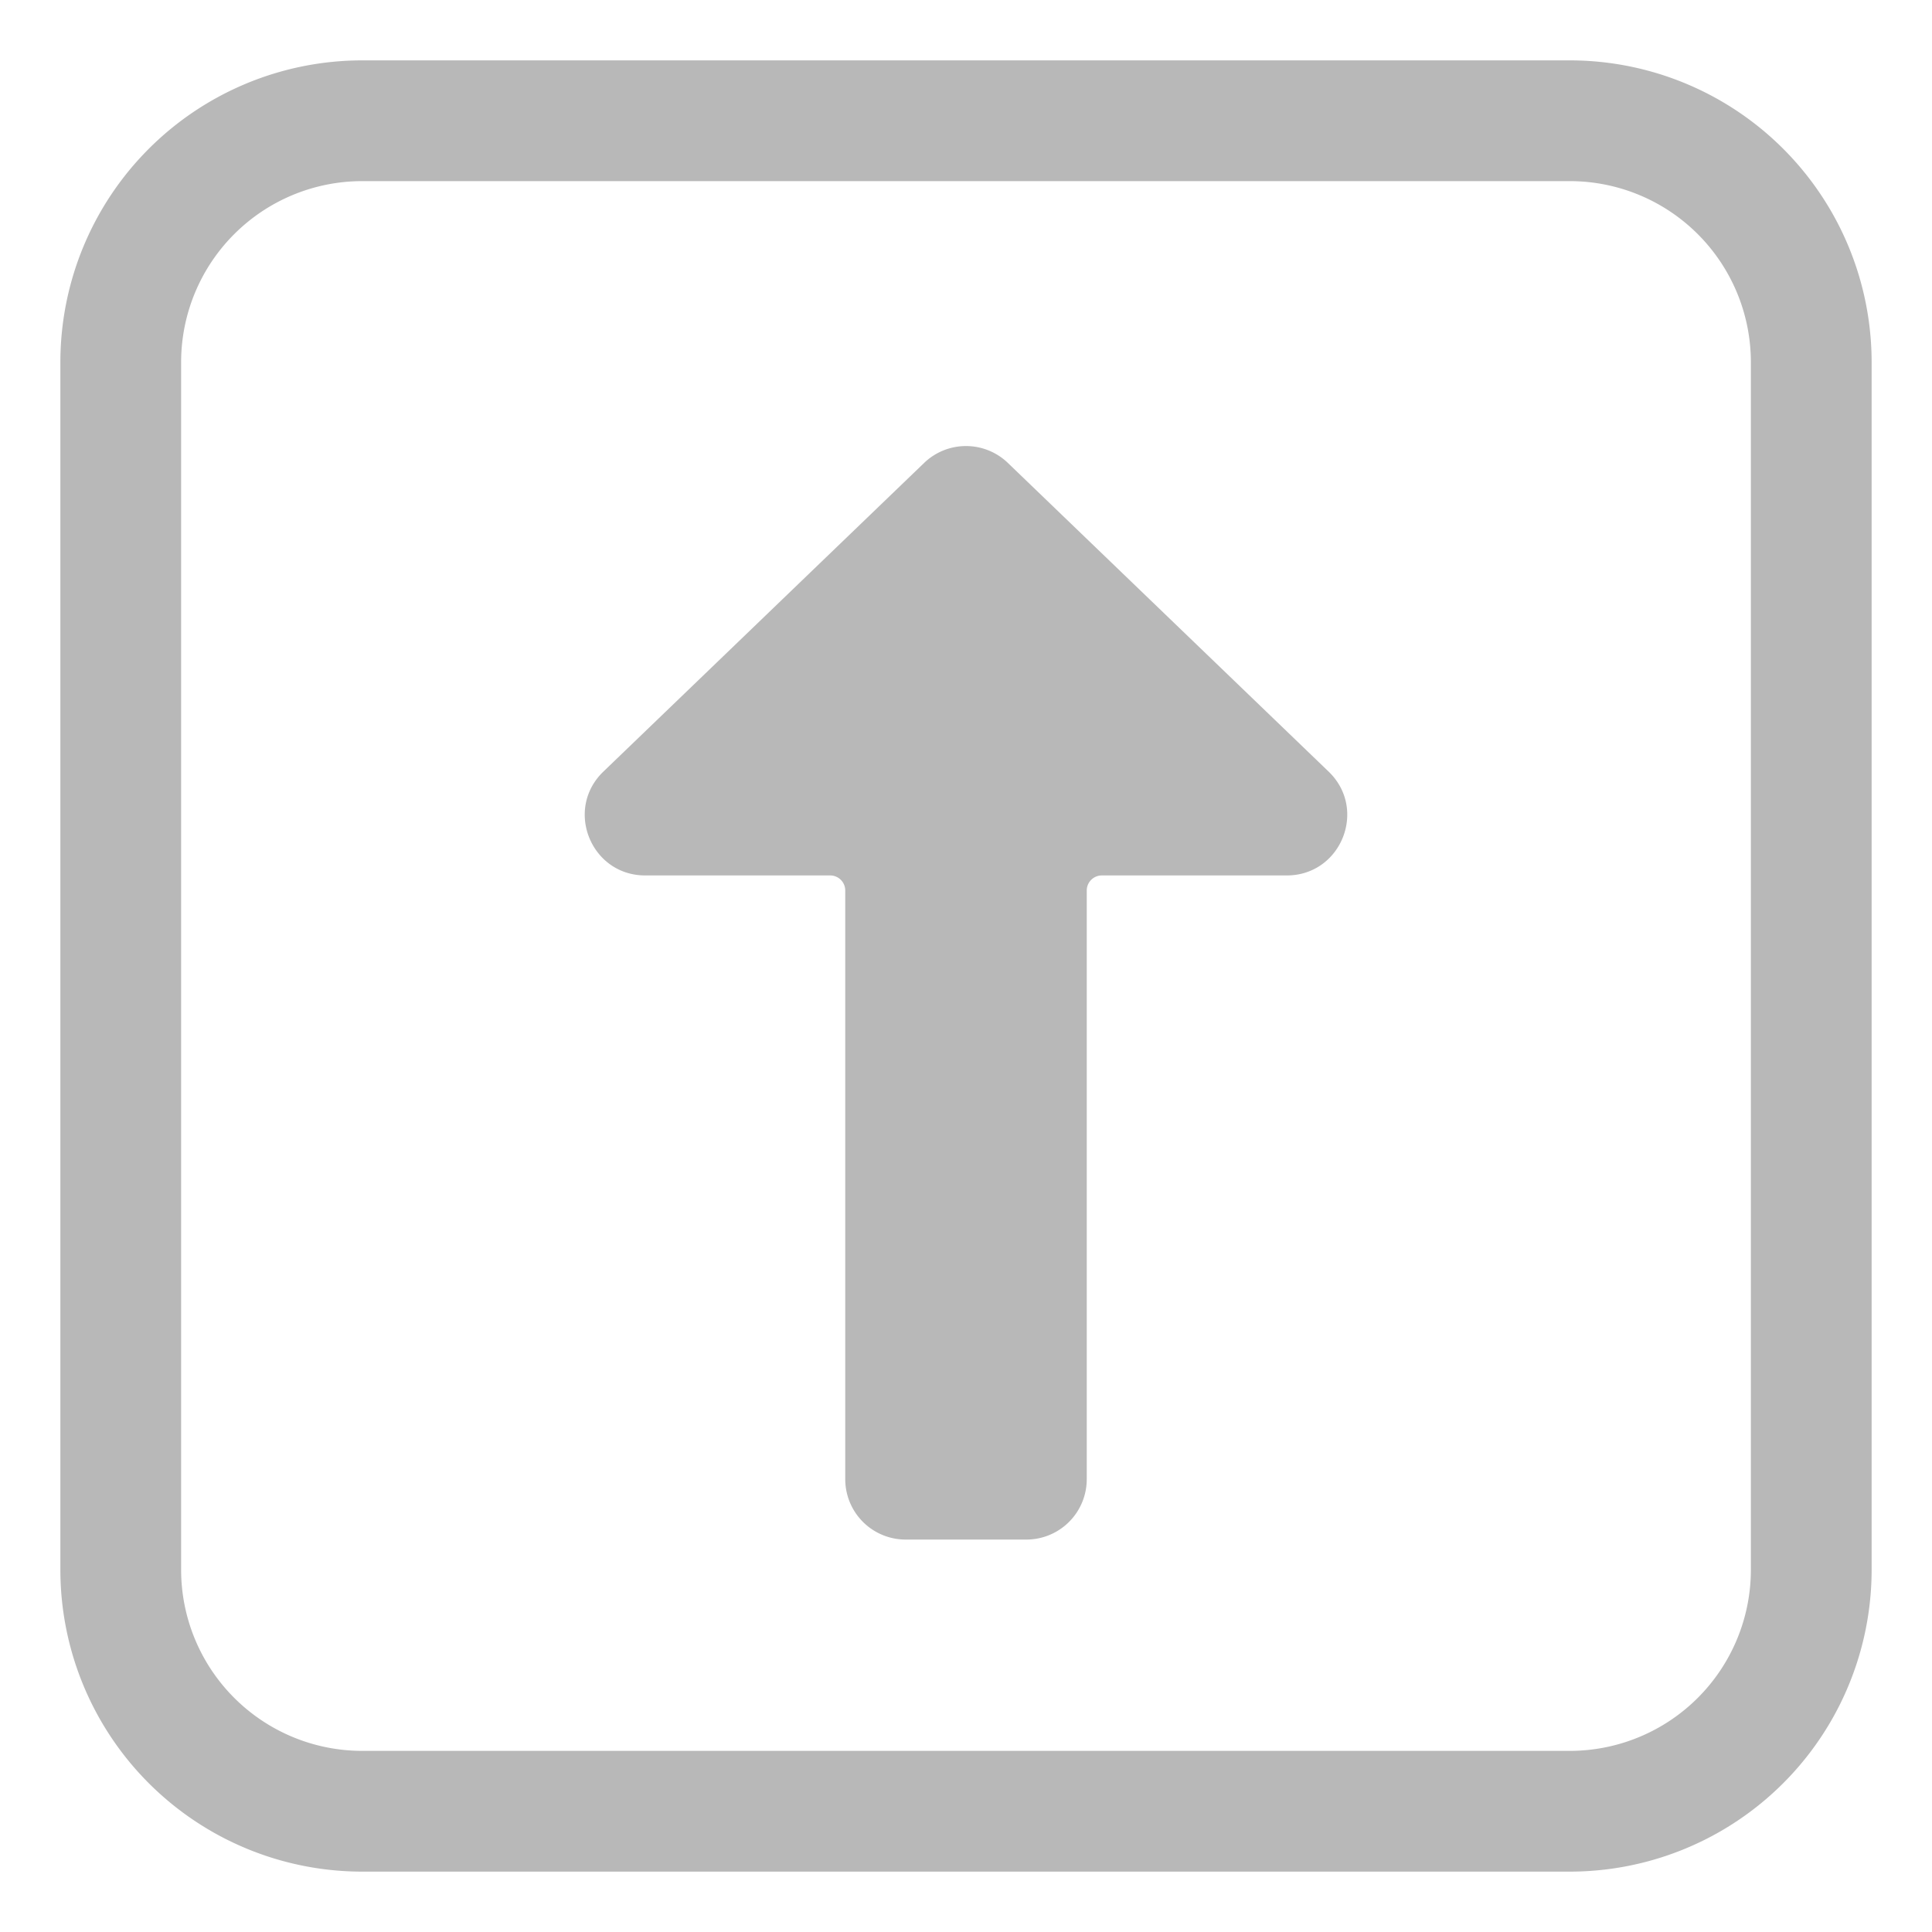 <svg xmlns="http://www.w3.org/2000/svg" width="1em" height="1em" viewBox="0 0 32 32"><g fill="#b8b8b8"><path d="M16.693 7.667a1 1 0 0 0-1.386 0L9.994 12.78c-.649.624-.207 1.72.693 1.72h3.063a.25.25 0 0 1 .25.25v9.75a1 1 0 0 0 1 1h2a1 1 0 0 0 1-1v-9.75a.25.25 0 0 1 .25-.25h3.063c.9 0 1.342-1.096.693-1.72z"/><path d="M6 1a5 5 0 0 0-5 5v20a5 5 0 0 0 5 5h20a5 5 0 0 0 5-5V6a5 5 0 0 0-5-5zM3 6a3 3 0 0 1 3-3h20a3 3 0 0 1 3 3v20a3 3 0 0 1-3 3H6a3 3 0 0 1-3-3z"/></g></svg>
